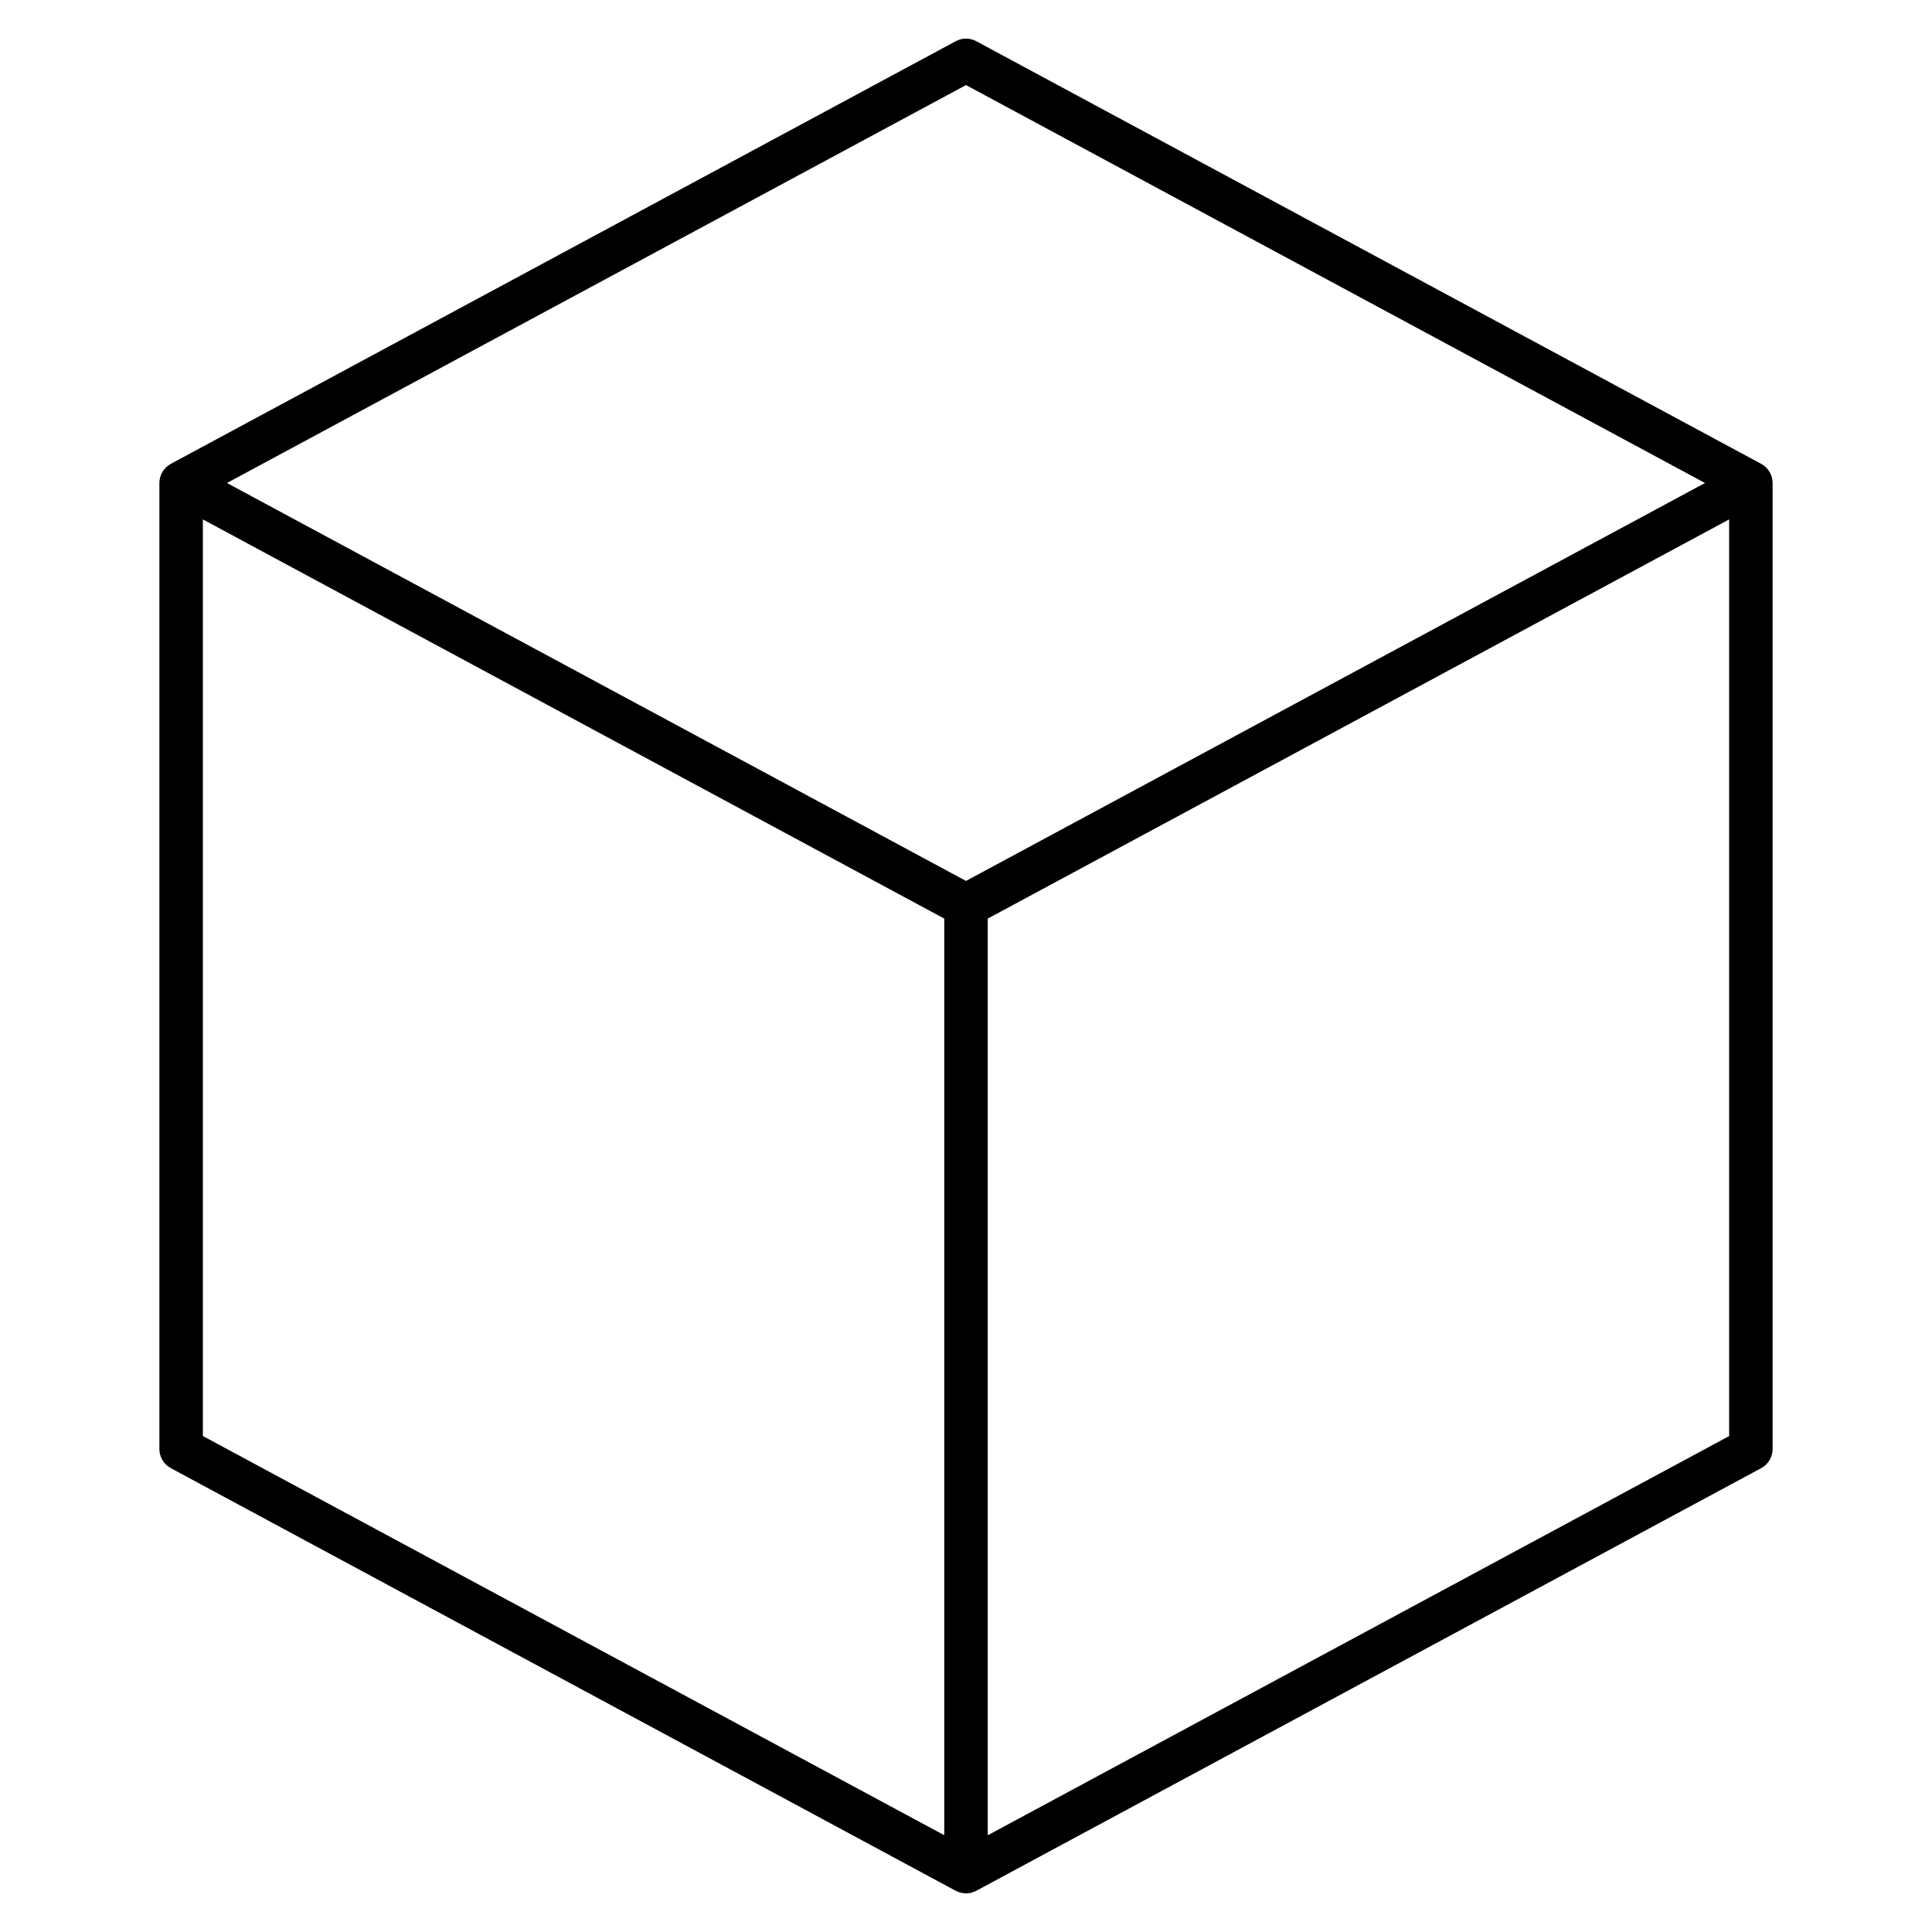 <?xml version="1.0" encoding="utf-8"?>
<!-- Generator: Adobe Illustrator 25.4.1, SVG Export Plug-In . SVG Version: 6.00 Build 0)  --><svg height="300" id="Layer_1" style="enable-background:new 0 0 32 32;" version="1.1" viewBox="0 0 32 32" width="300" x="0px" xml:space="preserve" xmlns="http://www.w3.org/2000/svg" xmlns:xlink="http://www.w3.org/1999/xlink" y="0px">
<path d="M16,31.36c-0.059,0-0.117-0.015-0.171-0.043l-13-7  C2.713,24.254,2.64,24.133,2.64,24V8c0-0.132,0.073-0.254,0.189-0.317l13-7c0.107-0.058,0.234-0.058,0.342,0l13,7  C29.287,7.746,29.36,7.868,29.36,8v16c0,0.133-0.073,0.254-0.189,0.317l-13,7C16.117,31.346,16.059,31.36,16,31.36z M16.36,15.215  v15.183l12.28-6.612V8.603L16.36,15.215z M3.36,23.785l12.28,6.612V15.215L3.36,8.603V23.785z M3.759,8L16,14.591L28.24,8L16,1.409  L3.759,8z" id="container_00000062878541968003652550000009901233824047781527_"/>
<rect height="32" id="_Transparent_Rectangle" style="fill:none;" width="32"/>
</svg>